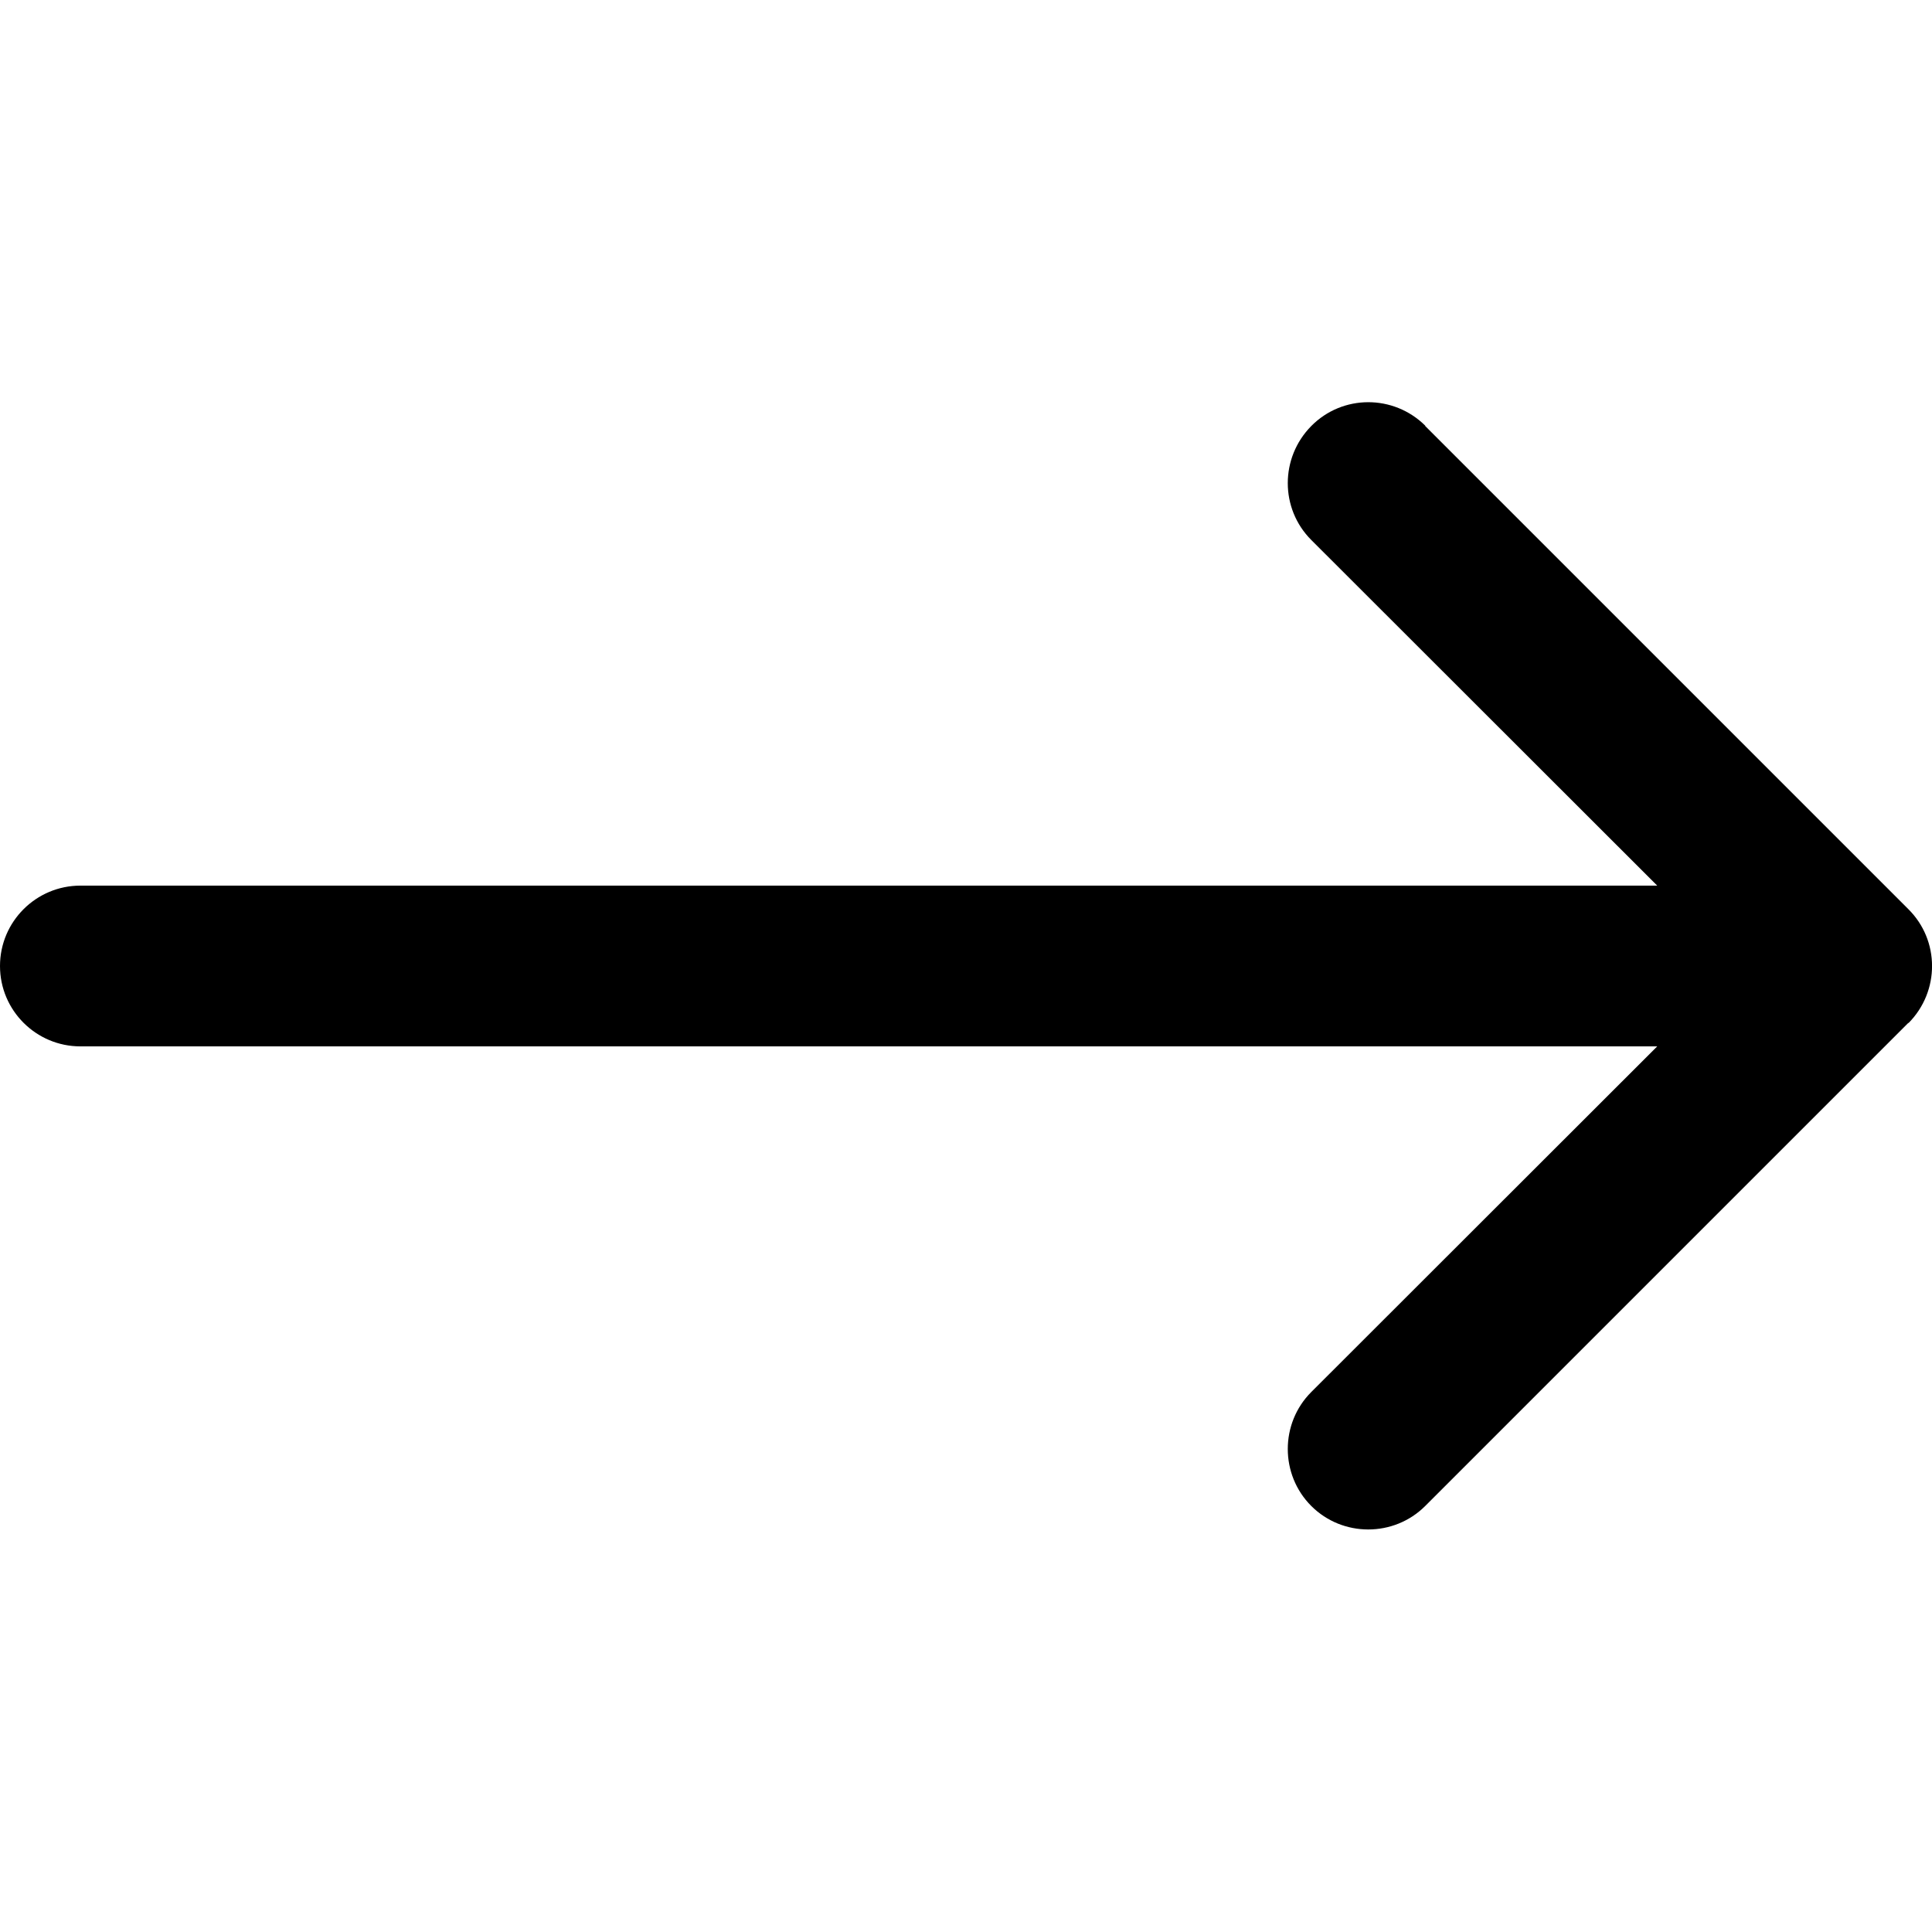 <svg version="1.1" id="Layer_1" xmlns="http://www.w3.org/2000/svg" xmlns:xlink="http://www.w3.org/1999/xlink" x="0px" y="0px"
	viewBox="0 0 512 512" style="enable-background:new 0 0 512 512;" xml:space="preserve">
<style type="text/css">
	.st0{fill-rule:evenodd;clip-rule:evenodd;}
</style>
<g>
	<path class="st0" d="M347.5,112.9c8.3-8.4,21.8-8.4,30.2-0.1l0,0.1l128,128c8.4,8.3,8.4,21.8,0.1,30.2l-0.1,0l-128,128
		c-8.3,8.3-21.9,8.3-30.2,0c-8.3-8.3-8.3-21.9,0-30.2L460.5,256L347.5,143.1C339.2,134.8,339.2,121.3,347.5,112.9L347.5,112.9z"/>
	<path class="st0" d="M0,256c0-11.8,9.6-21.3,21.3-21.3h448c11.8,0,21.3,9.6,21.3,21.3c0,11.8-9.6,21.3-21.3,21.3h-448
		C9.6,277.3,0,267.8,0,256z"/>
</g>
</svg>
